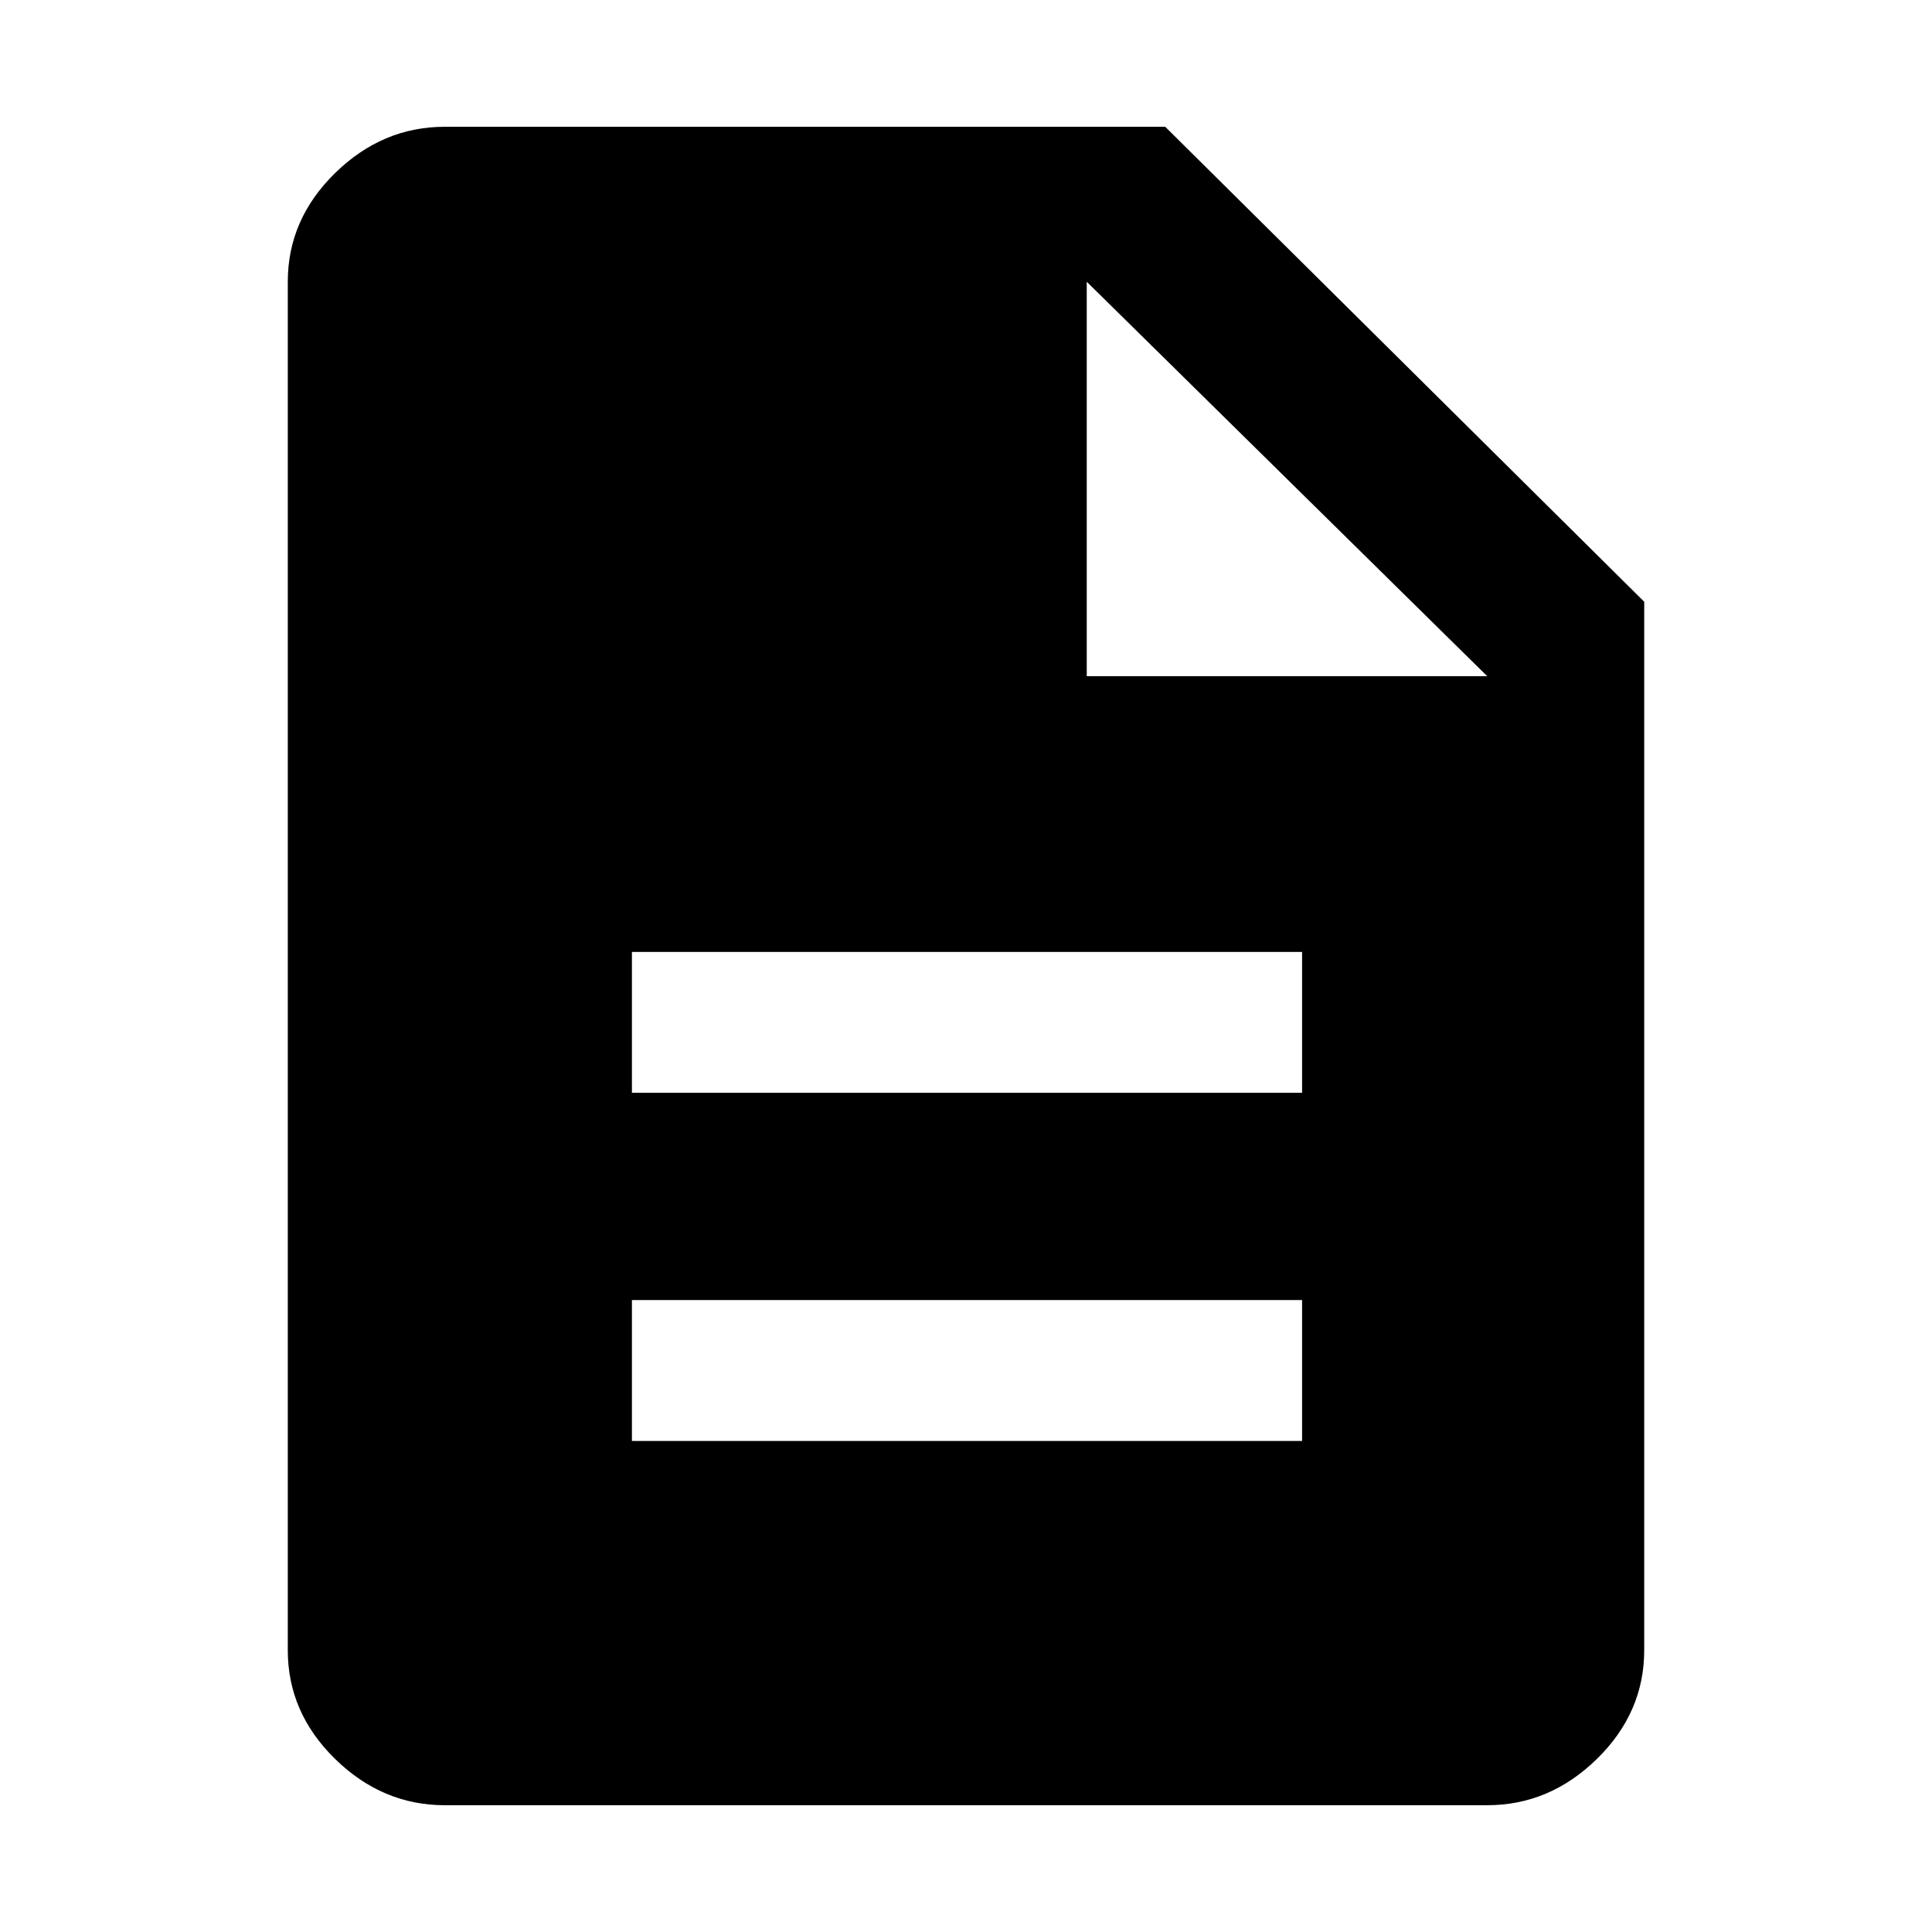 <svg xmlns="http://www.w3.org/2000/svg" height="48" width="48"><path d="M11.05 44.85Q9.5 44.85 8.325 43.7Q7.15 42.55 7.15 41V7Q7.15 5.45 8.325 4.3Q9.5 3.15 11.05 3.15H28.95L40.85 14.95V41Q40.85 42.55 39.675 43.7Q38.5 44.85 36.95 44.85ZM27 16.8H36.95L27 7ZM15.7 27.15H32.35V23.65H15.7ZM15.7 35.8H32.35V32.3H15.7Z"/></svg>